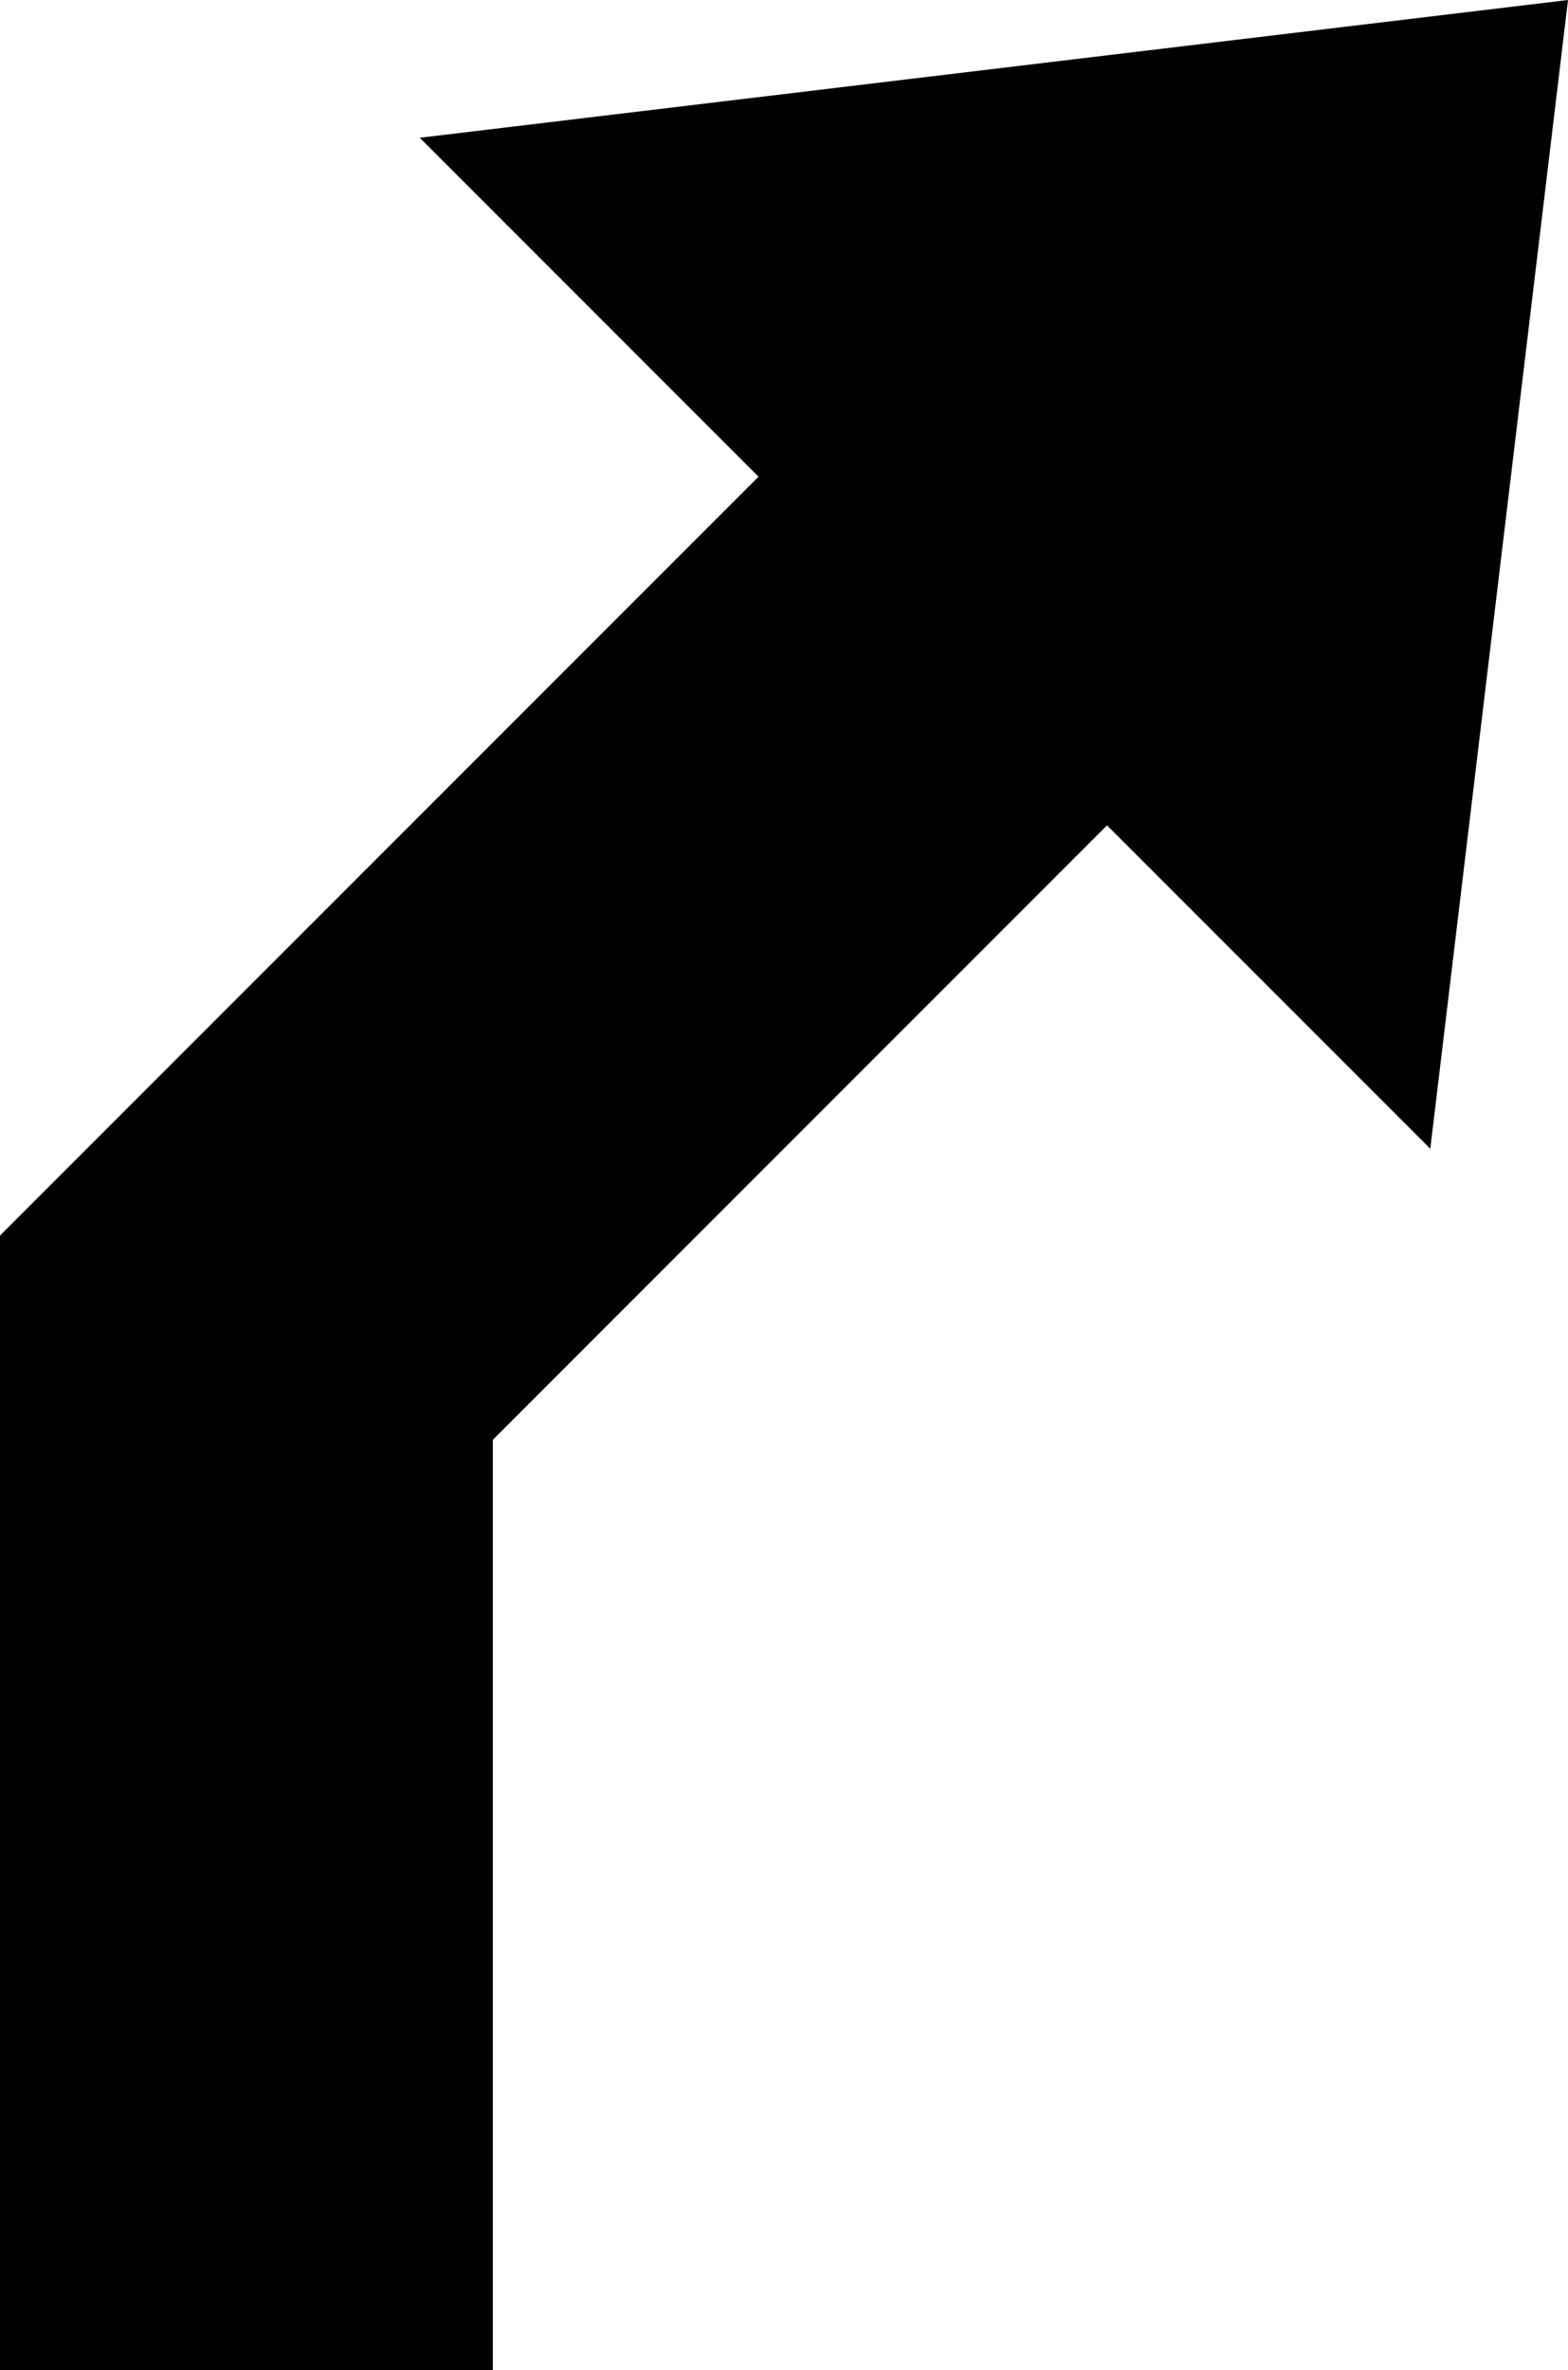 <svg xmlns="http://www.w3.org/2000/svg" viewBox="0 0 35.41 53.5"><title>veer-right</title><rect x="6.51" y="19.12" width="24.41" height="11.13" transform="translate(-18.12 18.97) rotate(-45)"/><rect y="27.9" width="11.13" height="25.6"/><polygon points="35.41 0 32.3 25.93 9.48 3.11 35.41 0"/></svg>